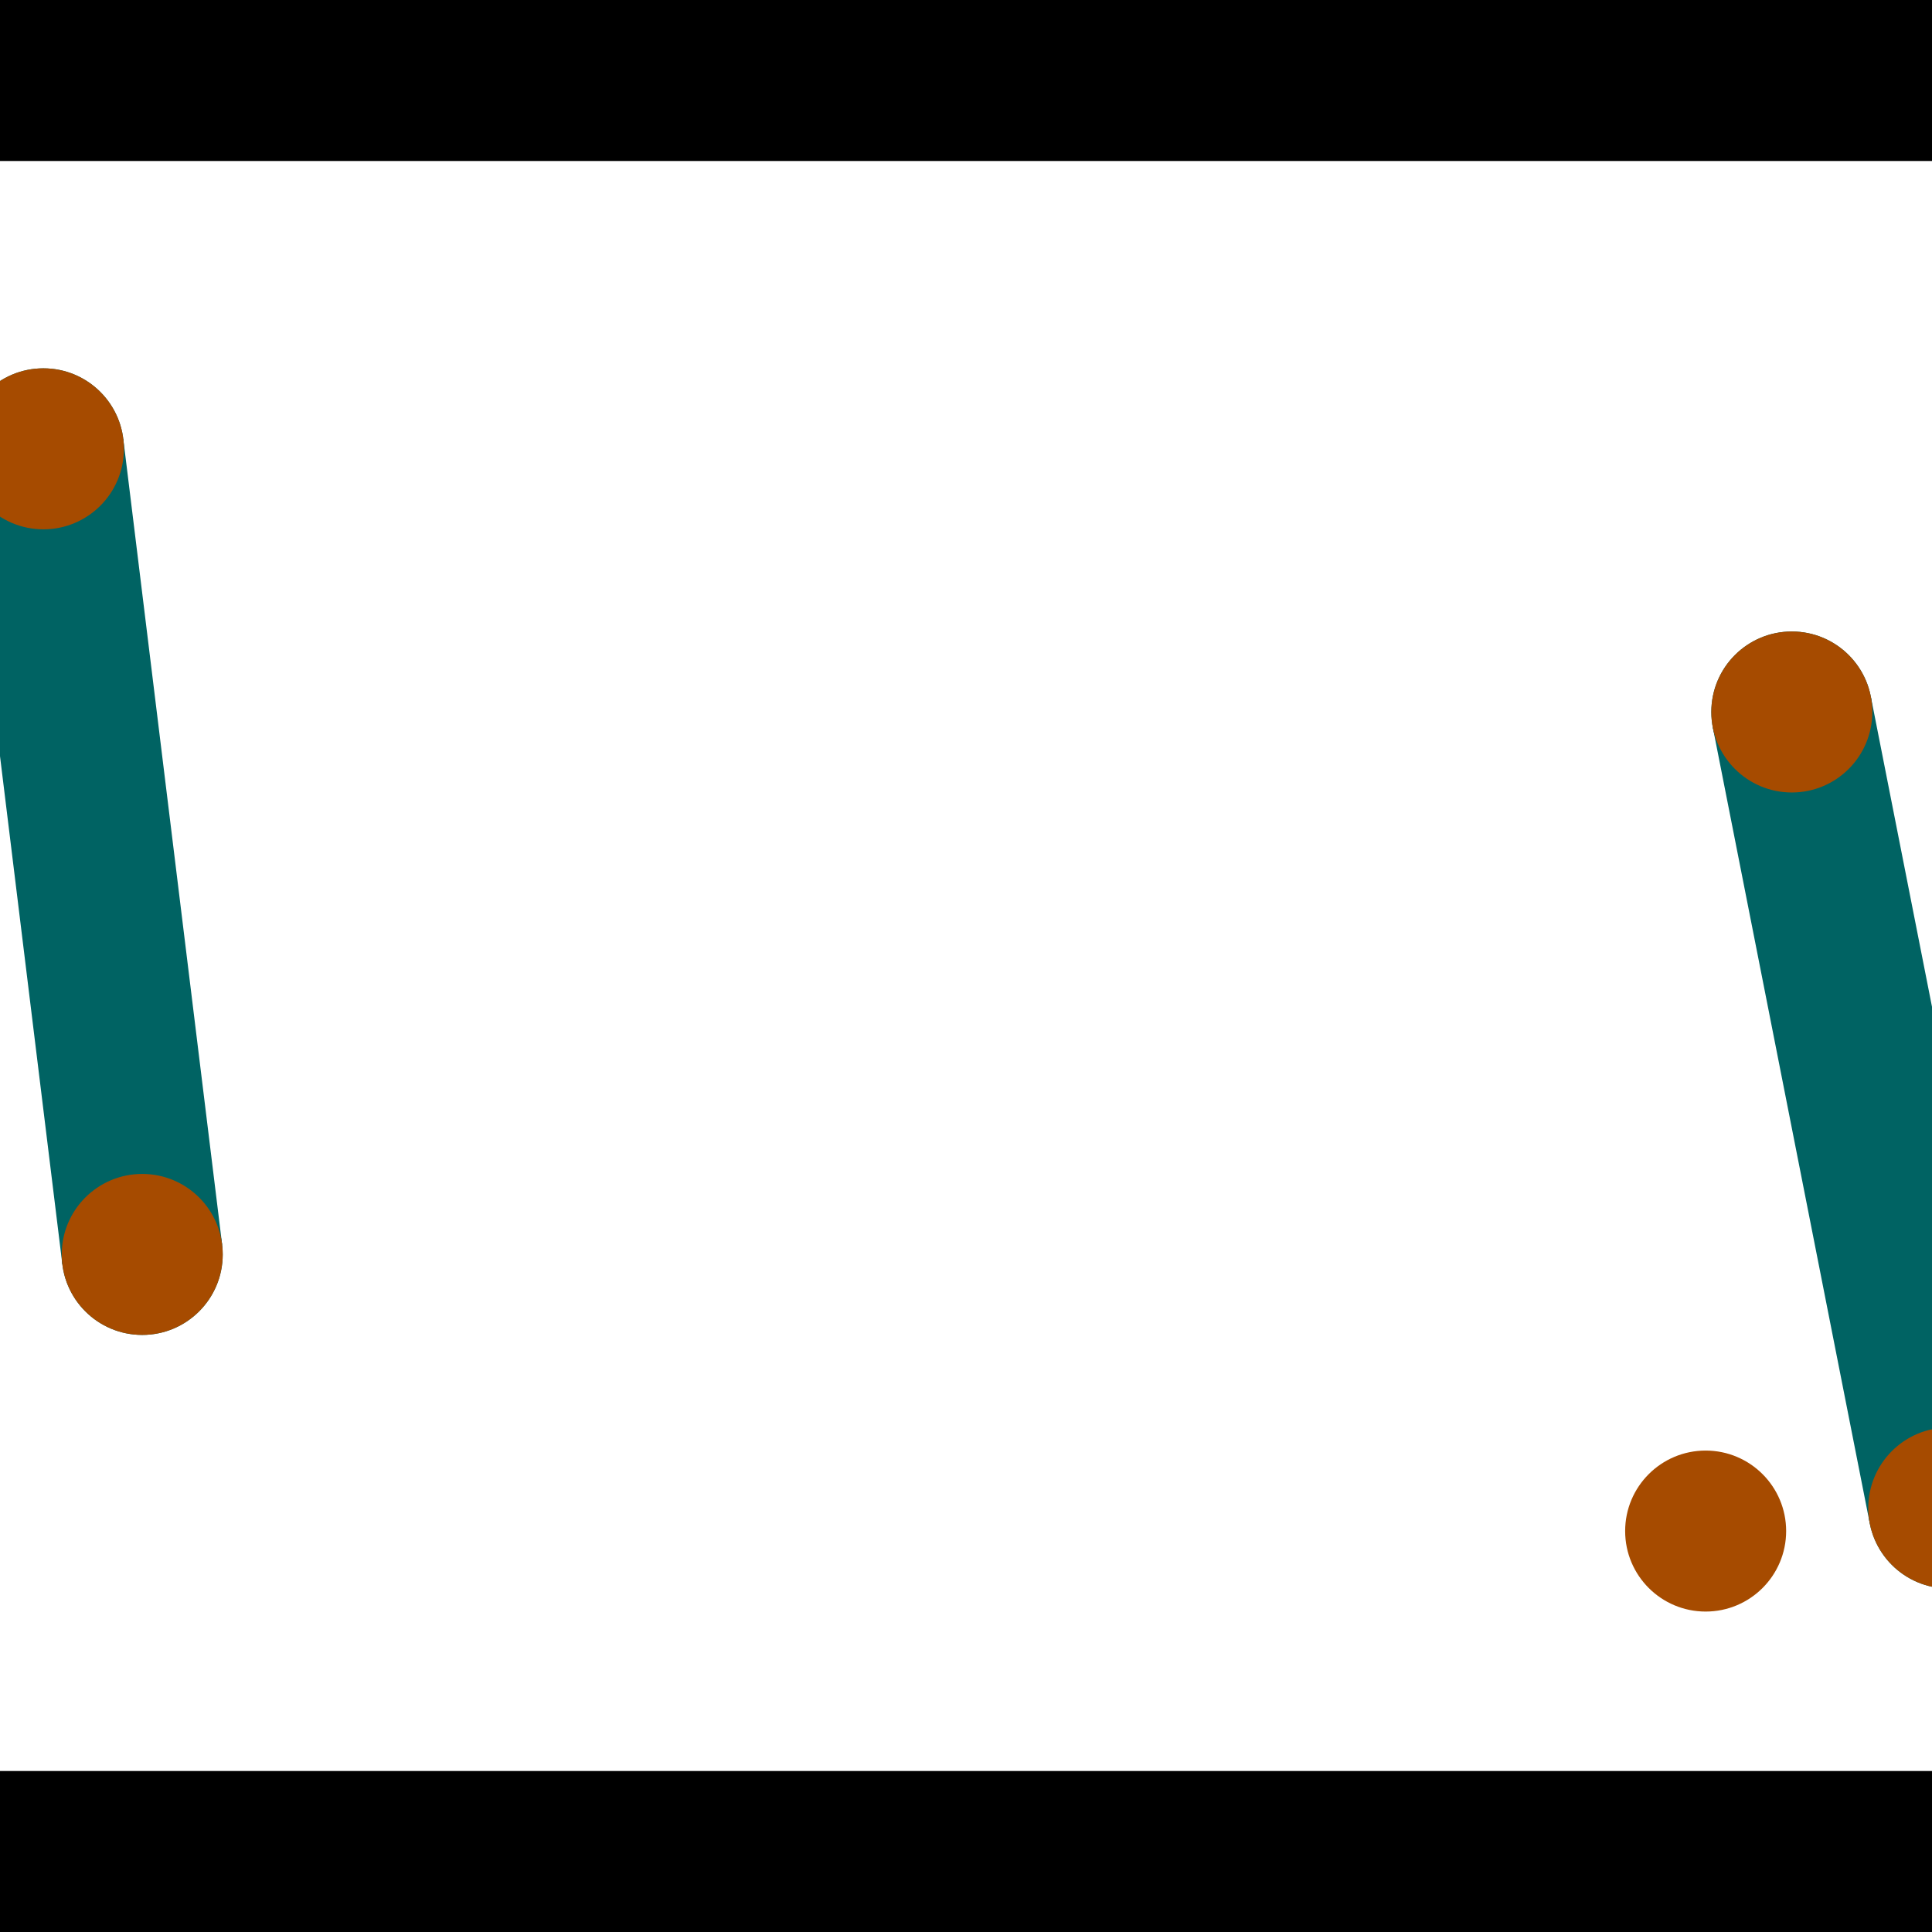 <?xml version="1.0" encoding="utf-8"?> <!-- Generator: Adobe Illustrator 13.0.0, SVG Export Plug-In . SVG Version: 6.00 Build 14948)  --> <svg version="1.2" baseProfile="tiny" id="Layer_1" xmlns="http://www.w3.org/2000/svg" xmlns:xlink="http://www.w3.org/1999/xlink" x="0px" y="0px" width="512px" height="512px" viewBox="0 0 512 512" xml:space="preserve">
<rect x="0" y="0" width="512" height="512" fill="#333333" stroke="none"/>
<polygon points="0,0 512,0 512,512 0,512" style="fill:#ffffff; stroke:#000000;stroke-width:0"/>
<polygon points="-9.672,121.541 32.677,116.346 58.868,329.839 16.519,335.035" style="fill:#006363; stroke:#000000;stroke-width:0"/>
<circle fill="#006363" stroke="#006363" stroke-width="0" cx="11.502" cy="118.943" r="21.333"/>
<circle fill="#006363" stroke="#006363" stroke-width="0" cx="37.693" cy="332.437" r="21.333"/>
<polygon points="453.919,192.811 495.78,184.557 537.378,395.511 495.518,403.766" style="fill:#006363; stroke:#000000;stroke-width:0"/>
<circle fill="#006363" stroke="#006363" stroke-width="0" cx="474.849" cy="188.684" r="21.333"/>
<circle fill="#006363" stroke="#006363" stroke-width="0" cx="516.448" cy="399.638" r="21.333"/>
<polygon points="1256,469.333 256,1469.33 -744,469.333" style="fill:#000000; stroke:#000000;stroke-width:0"/>
<polygon points="-744,42.667 256,-957.333 1256,42.667" style="fill:#000000; stroke:#000000;stroke-width:0"/>
<circle fill="#a64b00" stroke="#a64b00" stroke-width="0" cx="11.502" cy="118.943" r="21.333"/>
<circle fill="#a64b00" stroke="#a64b00" stroke-width="0" cx="37.693" cy="332.437" r="21.333"/>
<circle fill="#a64b00" stroke="#a64b00" stroke-width="0" cx="474.849" cy="188.684" r="21.333"/>
<circle fill="#a64b00" stroke="#a64b00" stroke-width="0" cx="516.448" cy="399.638" r="21.333"/>
<circle fill="#a64b00" stroke="#a64b00" stroke-width="0" cx="452.014" cy="405.748" r="21.333"/>
</svg>
